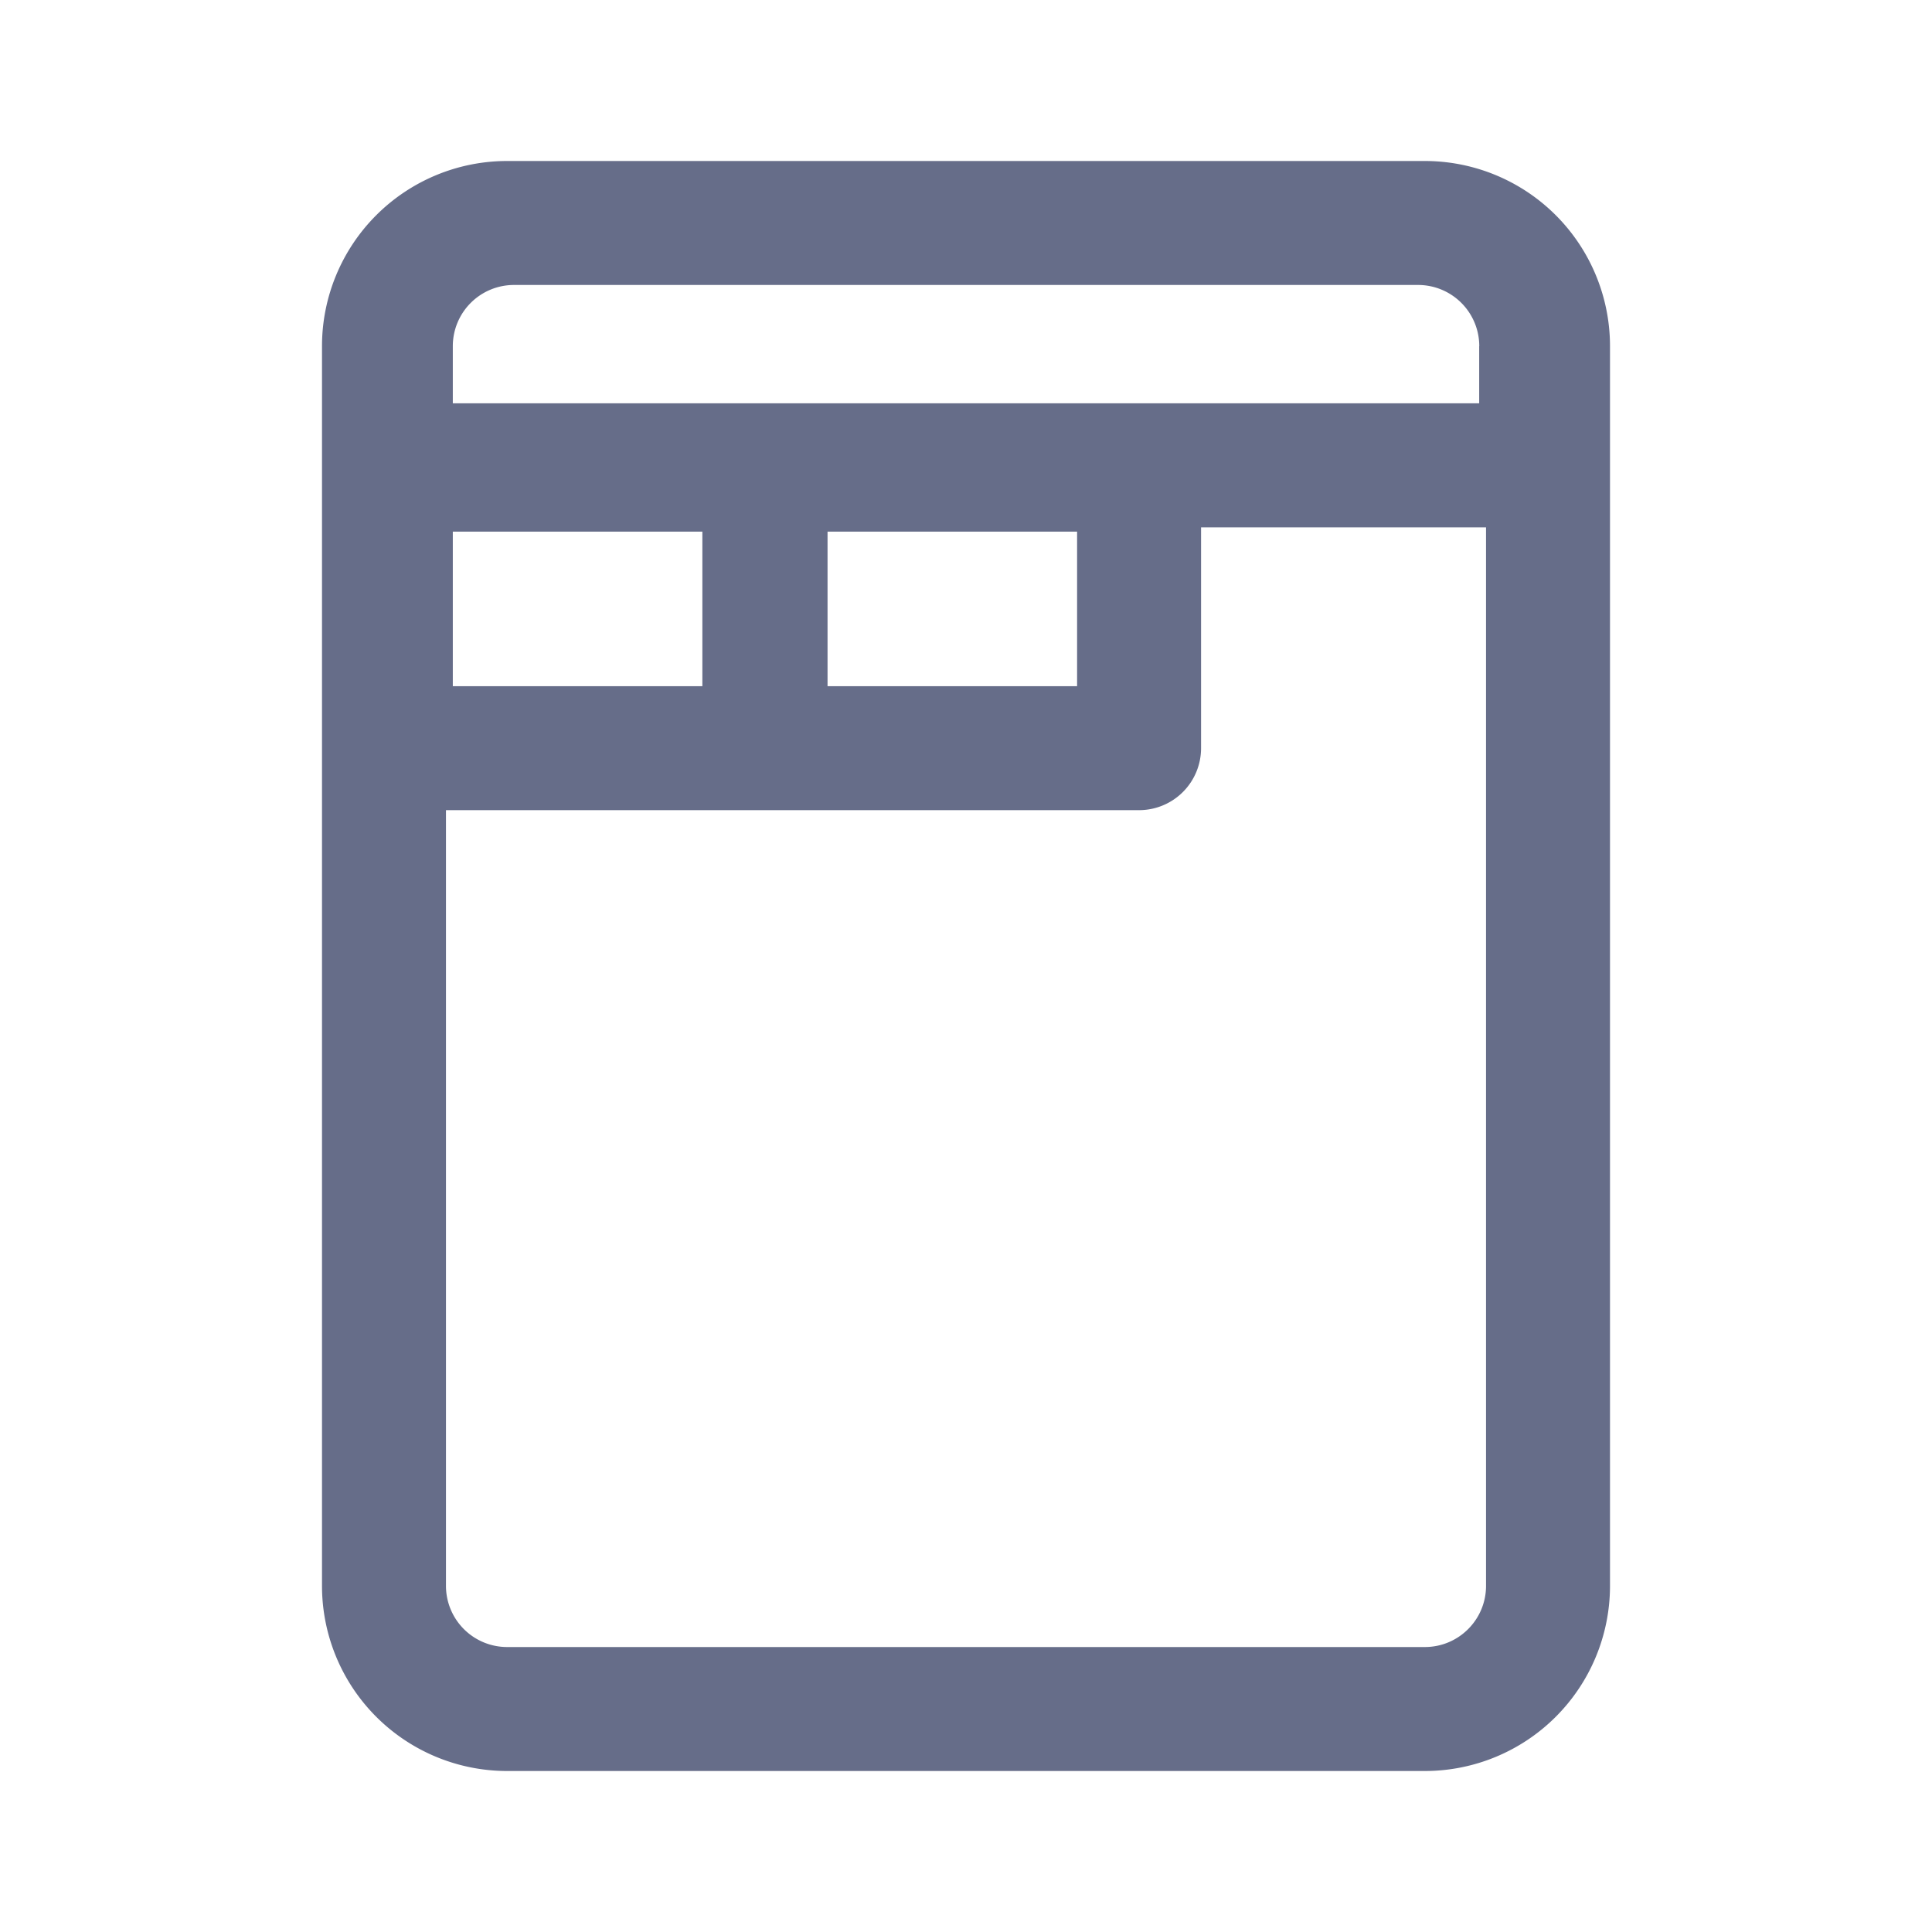 <svg xmlns="http://www.w3.org/2000/svg" fill="none" viewBox="0 0 24 24"><path fill="#666D89" fill-rule="evenodd" d="M17.7 2H6.3A2.3 2.3 0 0 0 4 4.3v15.4A2.3 2.3 0 0 0 6.3 22h11.4a2.3 2.3 0 0 0 2.3-2.3V4.3A2.3 2.3 0 0 0 17.7 2ZM5.54 19.7v-9.636h8.61a.77.77 0 0 0 .77-.77V6.551h3.54V19.7c0 .42-.34.76-.76.76H6.3a.76.76 0 0 1-.76-.76ZM18.376 4.3a.76.76 0 0 0-.76-.76H6.385a.76.76 0 0 0-.76.76v.71h12.75V4.3ZM8.725 6.604h-3.1v1.92h3.1v-1.92Zm1.555 0h3.1v1.92h-3.1v-1.92Z" clip-rule="evenodd"/></svg>